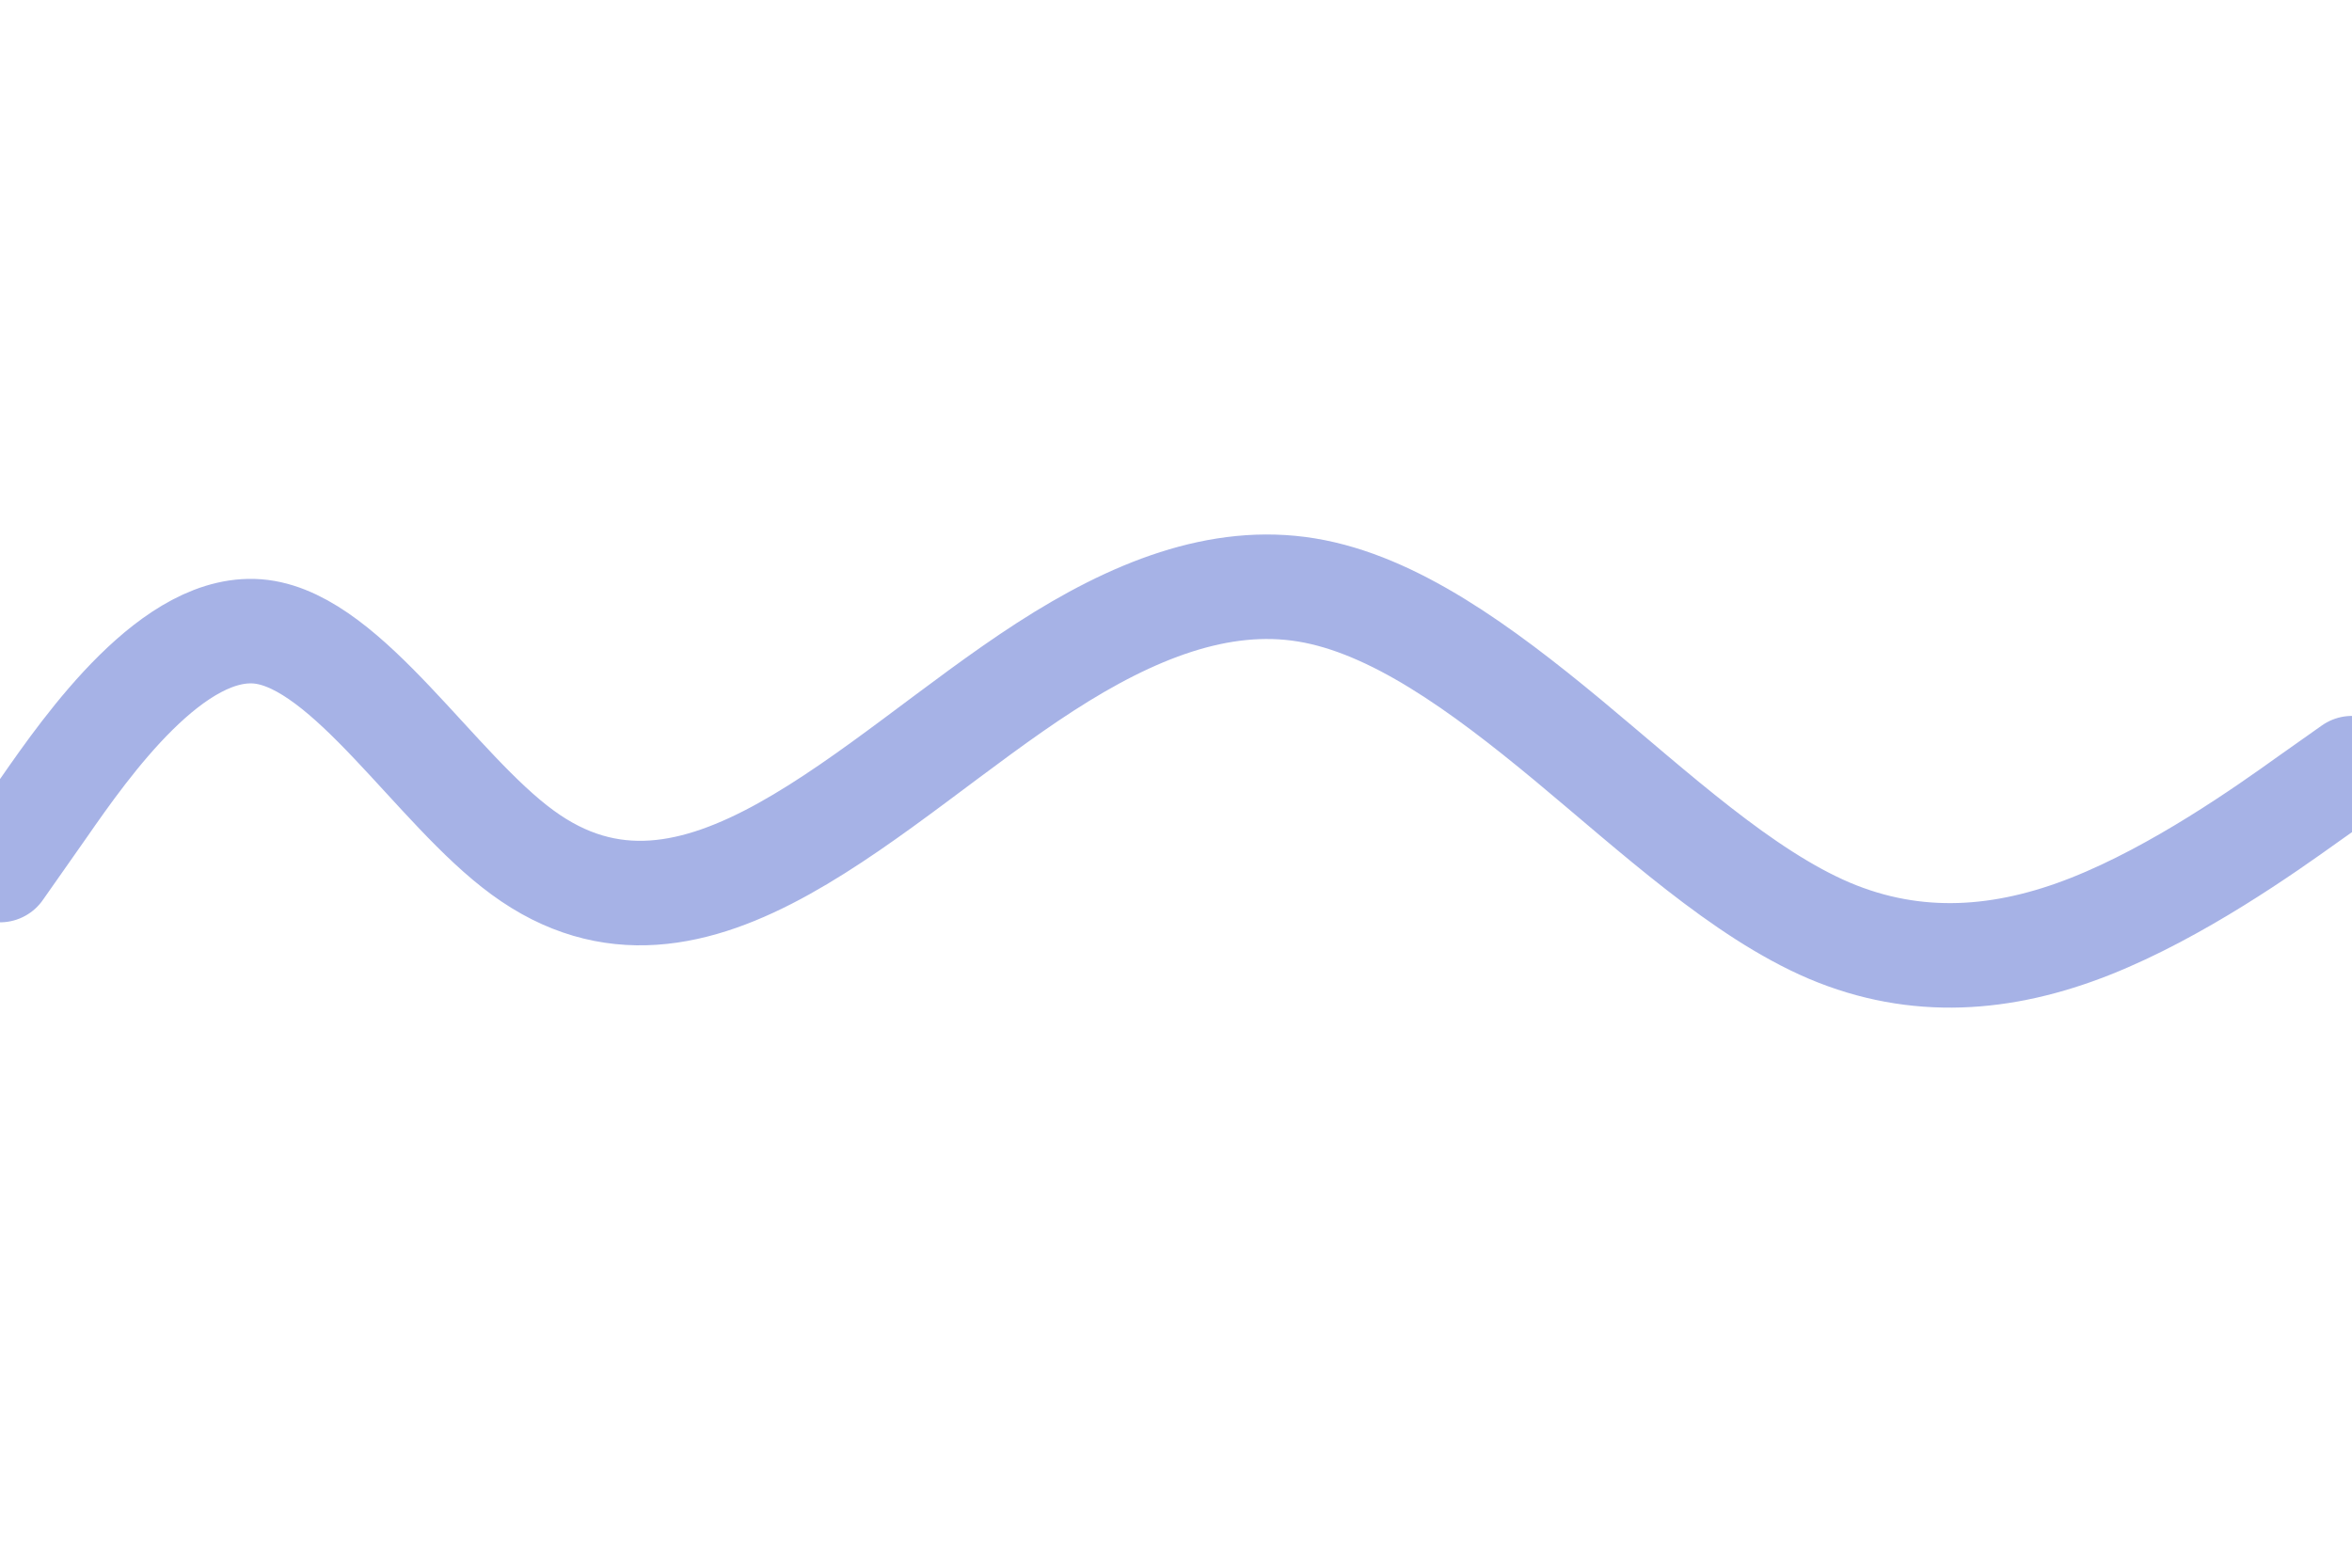 <svg id="visual" viewBox="0 0 900 600" width="900" height="600" xmlns="http://www.w3.org/2000/svg" xmlns:xlink="http://www.w3.org/1999/xlink" version="1.1"><path d="M0 333L16.7 309.2C33.3 285.3 66.7 237.7 100 241.8C133.3 246 166.7 302 200 326.3C233.3 350.7 266.7 343.3 300 324.8C333.3 306.3 366.7 276.7 400 255.2C433.3 233.7 466.7 220.3 500 225.8C533.3 231.3 566.7 255.7 600 283.3C633.3 311 666.7 342 700 356.2C733.3 370.3 766.7 367.7 800 354.5C833.3 341.3 866.7 317.7 883.3 305.8L900 294" fill="none" stroke-linecap="round" stroke-linejoin="miter" stroke="#a6b2e6" stroke-width="40"></path></svg>